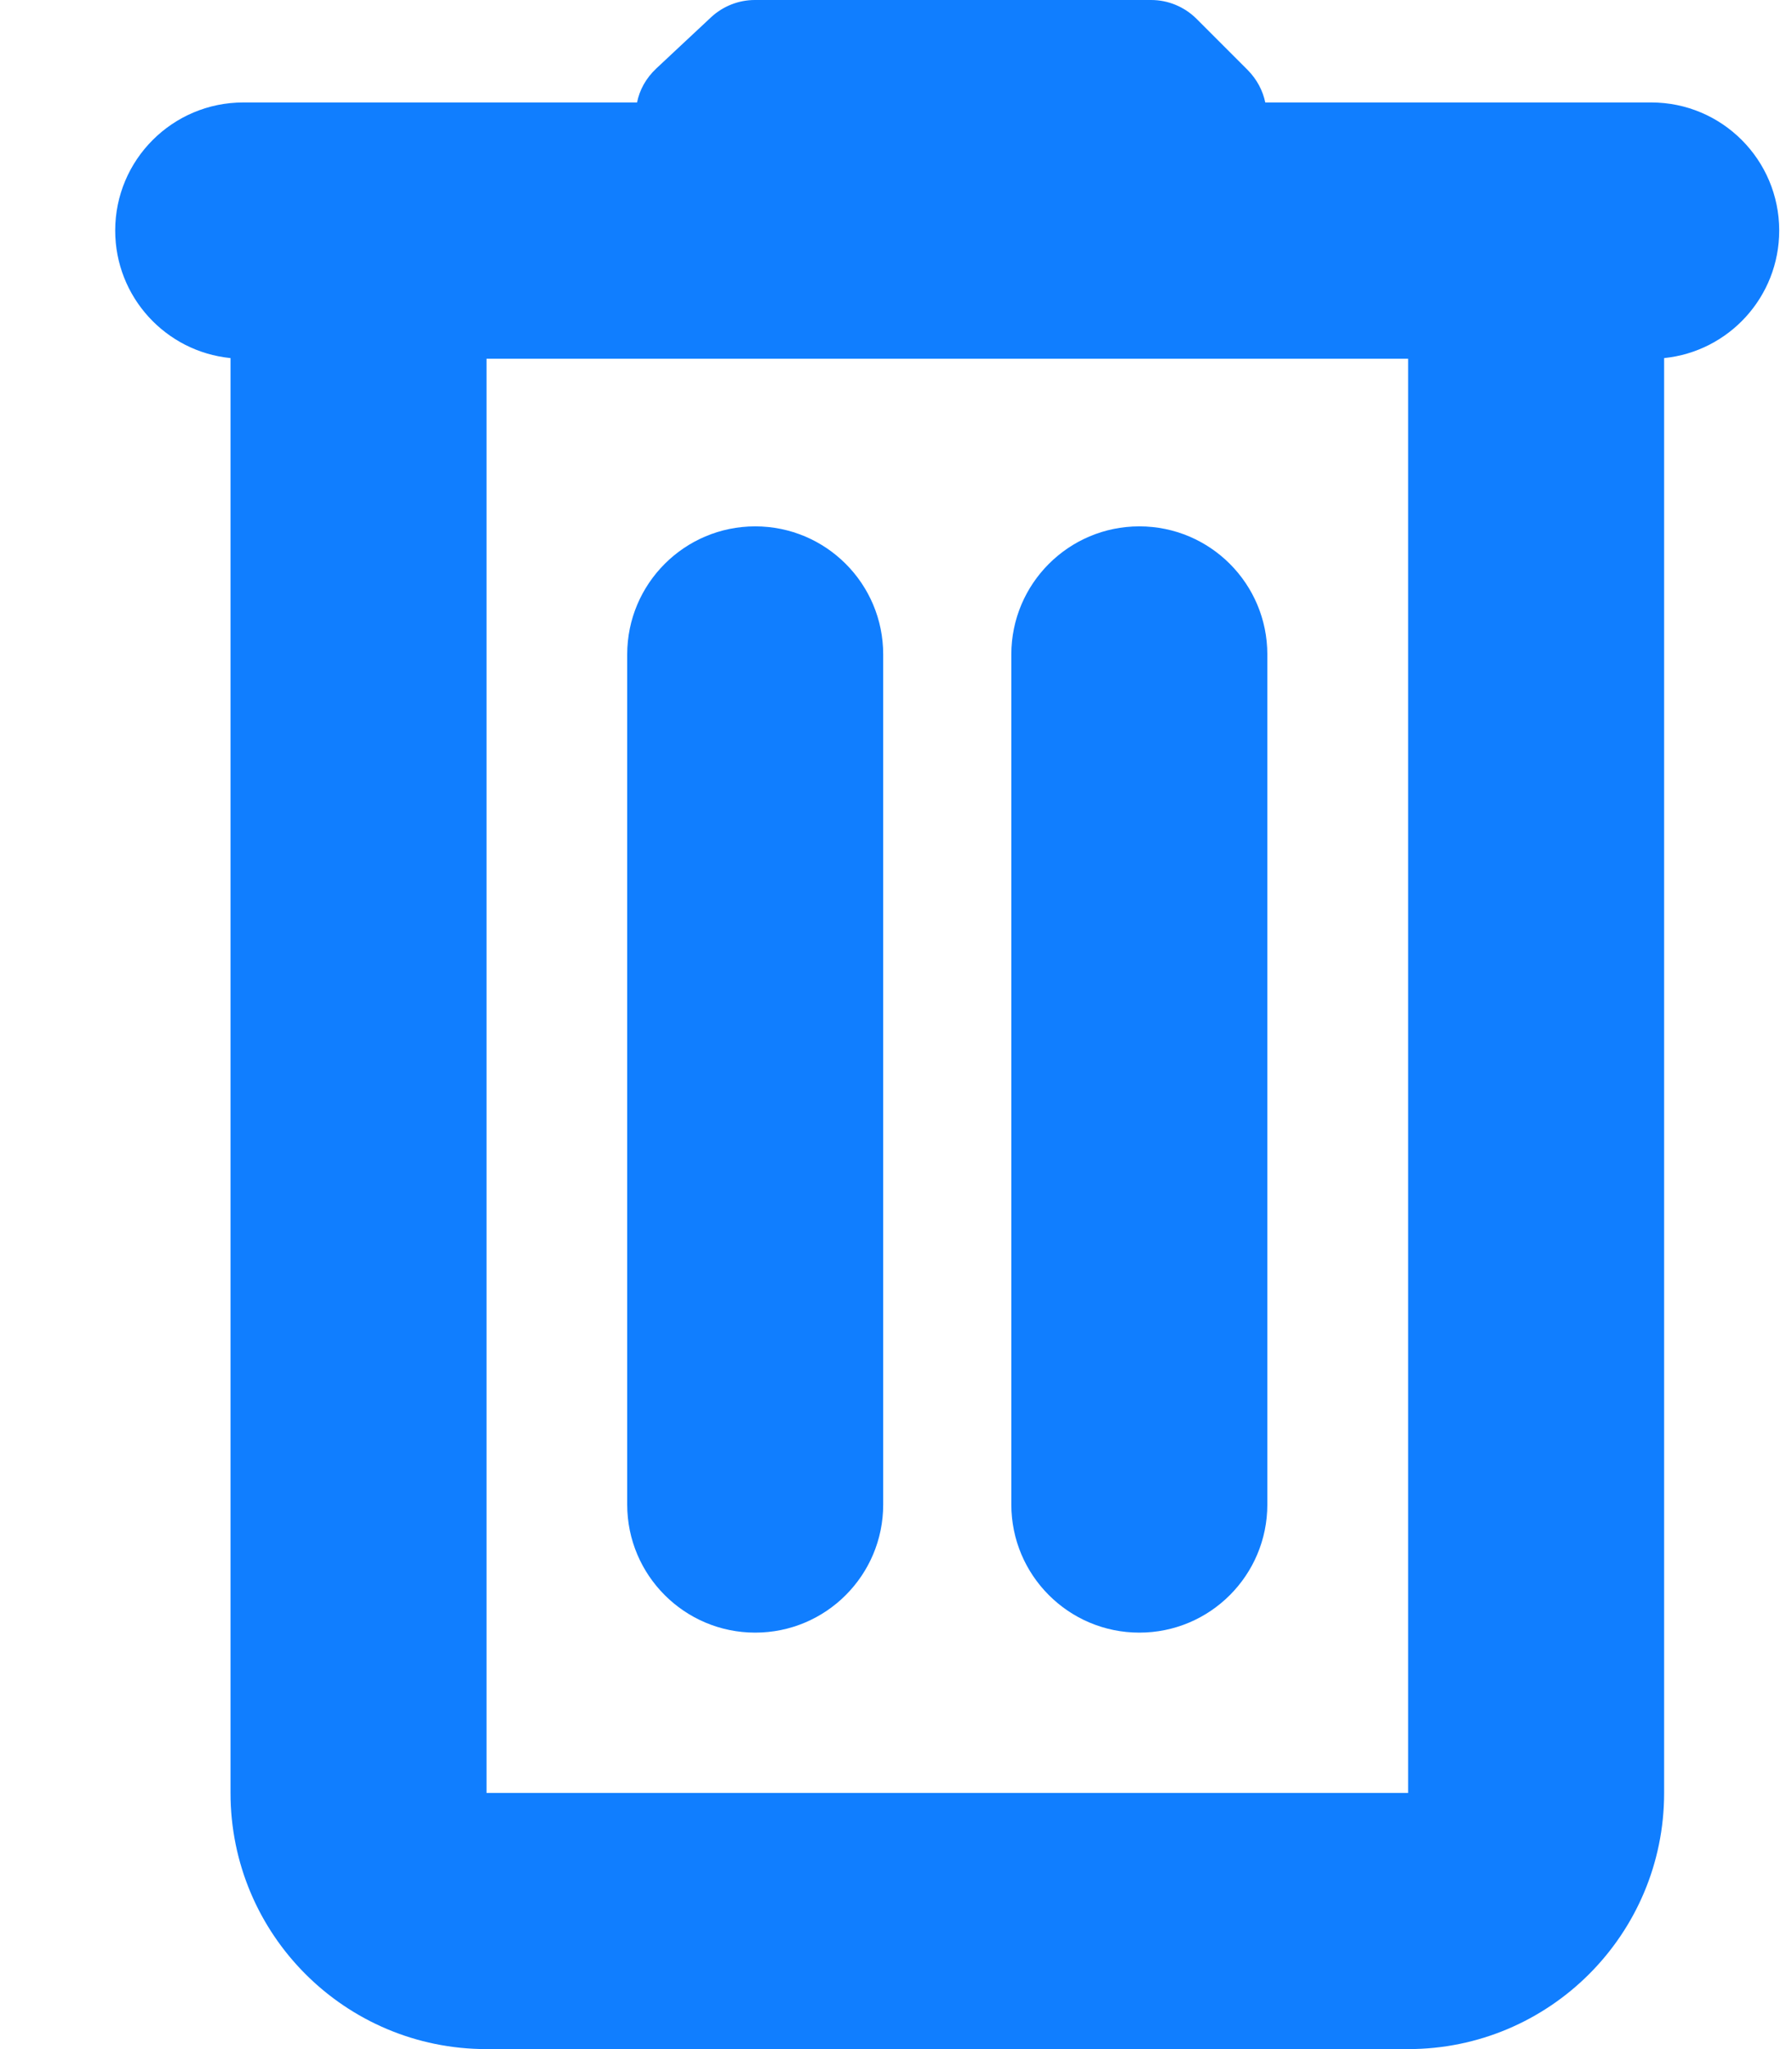 <svg width="14" height="16" viewBox="0 0 14 16" fill="none" xmlns="http://www.w3.org/2000/svg">
<path fill-rule="evenodd" clip-rule="evenodd" d="M5.897 0C5.771 0 5.649 0.048 5.556 0.134L5.128 0.534C5.045 0.612 4.996 0.704 4.977 0.8H3.801H1.901C1.348 0.8 0.9 1.248 0.9 1.8C0.9 2.319 1.295 2.746 1.801 2.796L1.801 2.8V14C1.801 15.105 2.696 16 3.801 16H11.001C12.105 16 13.001 15.105 13.001 14V2.8L13.001 2.796C13.506 2.745 13.9 2.319 13.9 1.8C13.9 1.248 13.453 0.8 12.9 0.8H11.001H9.885C9.866 0.71 9.822 0.622 9.747 0.546L9.347 0.146C9.253 0.053 9.126 0 8.993 0H5.897ZM11.001 2.801H3.801L3.801 14L11.001 14L11.001 2.801ZM6.9 5.11C6.9 4.558 6.453 4.11 5.9 4.11C5.348 4.11 4.9 4.558 4.9 5.11V11.748C4.9 12.3 5.348 12.748 5.9 12.748C6.453 12.748 6.9 12.3 6.9 11.748V5.11ZM8.901 4.11C9.454 4.11 9.901 4.558 9.901 5.11V11.748C9.901 12.3 9.454 12.748 8.901 12.748C8.349 12.748 7.901 12.3 7.901 11.748V5.11C7.901 4.558 8.349 4.11 8.901 4.11Z" fill="#107EFF"/>
</svg>
